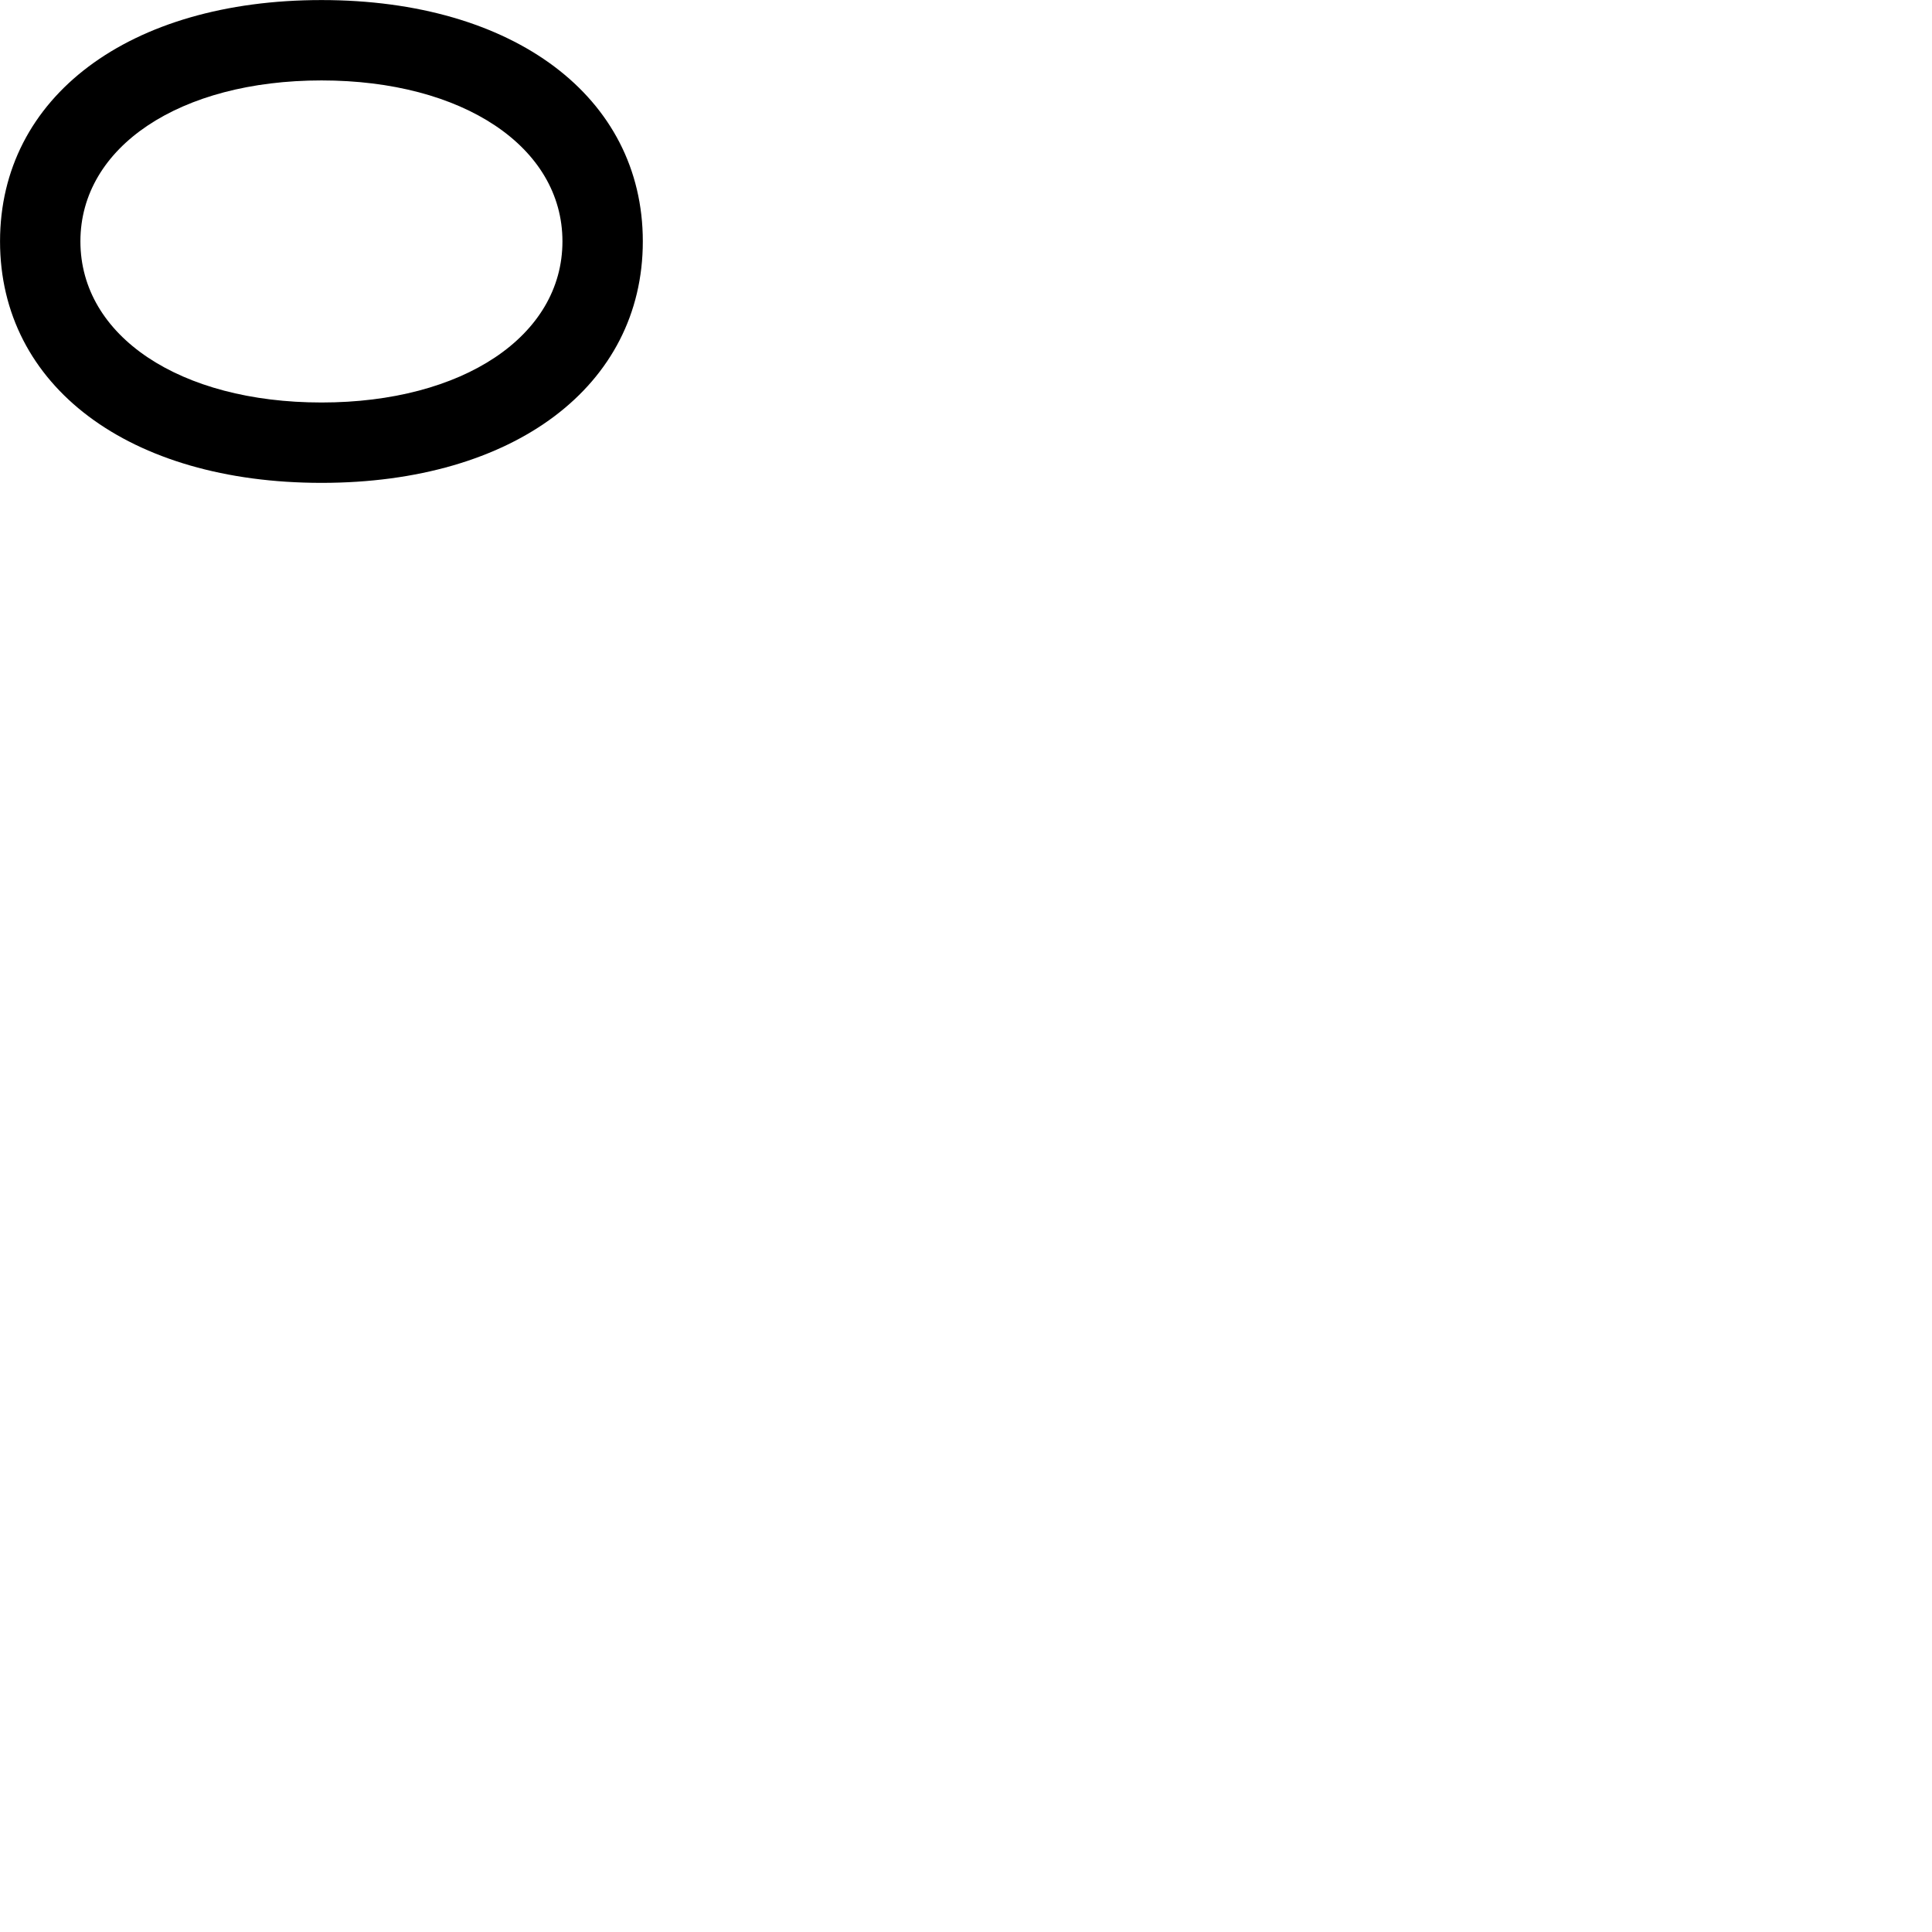 
        <svg xmlns="http://www.w3.org/2000/svg" viewBox="0 0 100 100">
            <path d="M0.002 12.493C0.002 19.983 6.682 24.993 16.642 24.993C26.592 24.993 33.272 19.983 33.272 12.493C33.272 5.013 26.592 0.003 16.642 0.003C6.682 0.003 0.002 5.013 0.002 12.493ZM4.162 12.493C4.162 7.603 9.302 4.163 16.642 4.163C23.962 4.163 29.112 7.603 29.112 12.493C29.112 17.393 23.962 20.833 16.642 20.833C9.302 20.833 4.162 17.393 4.162 12.493Z" />
        </svg>
    